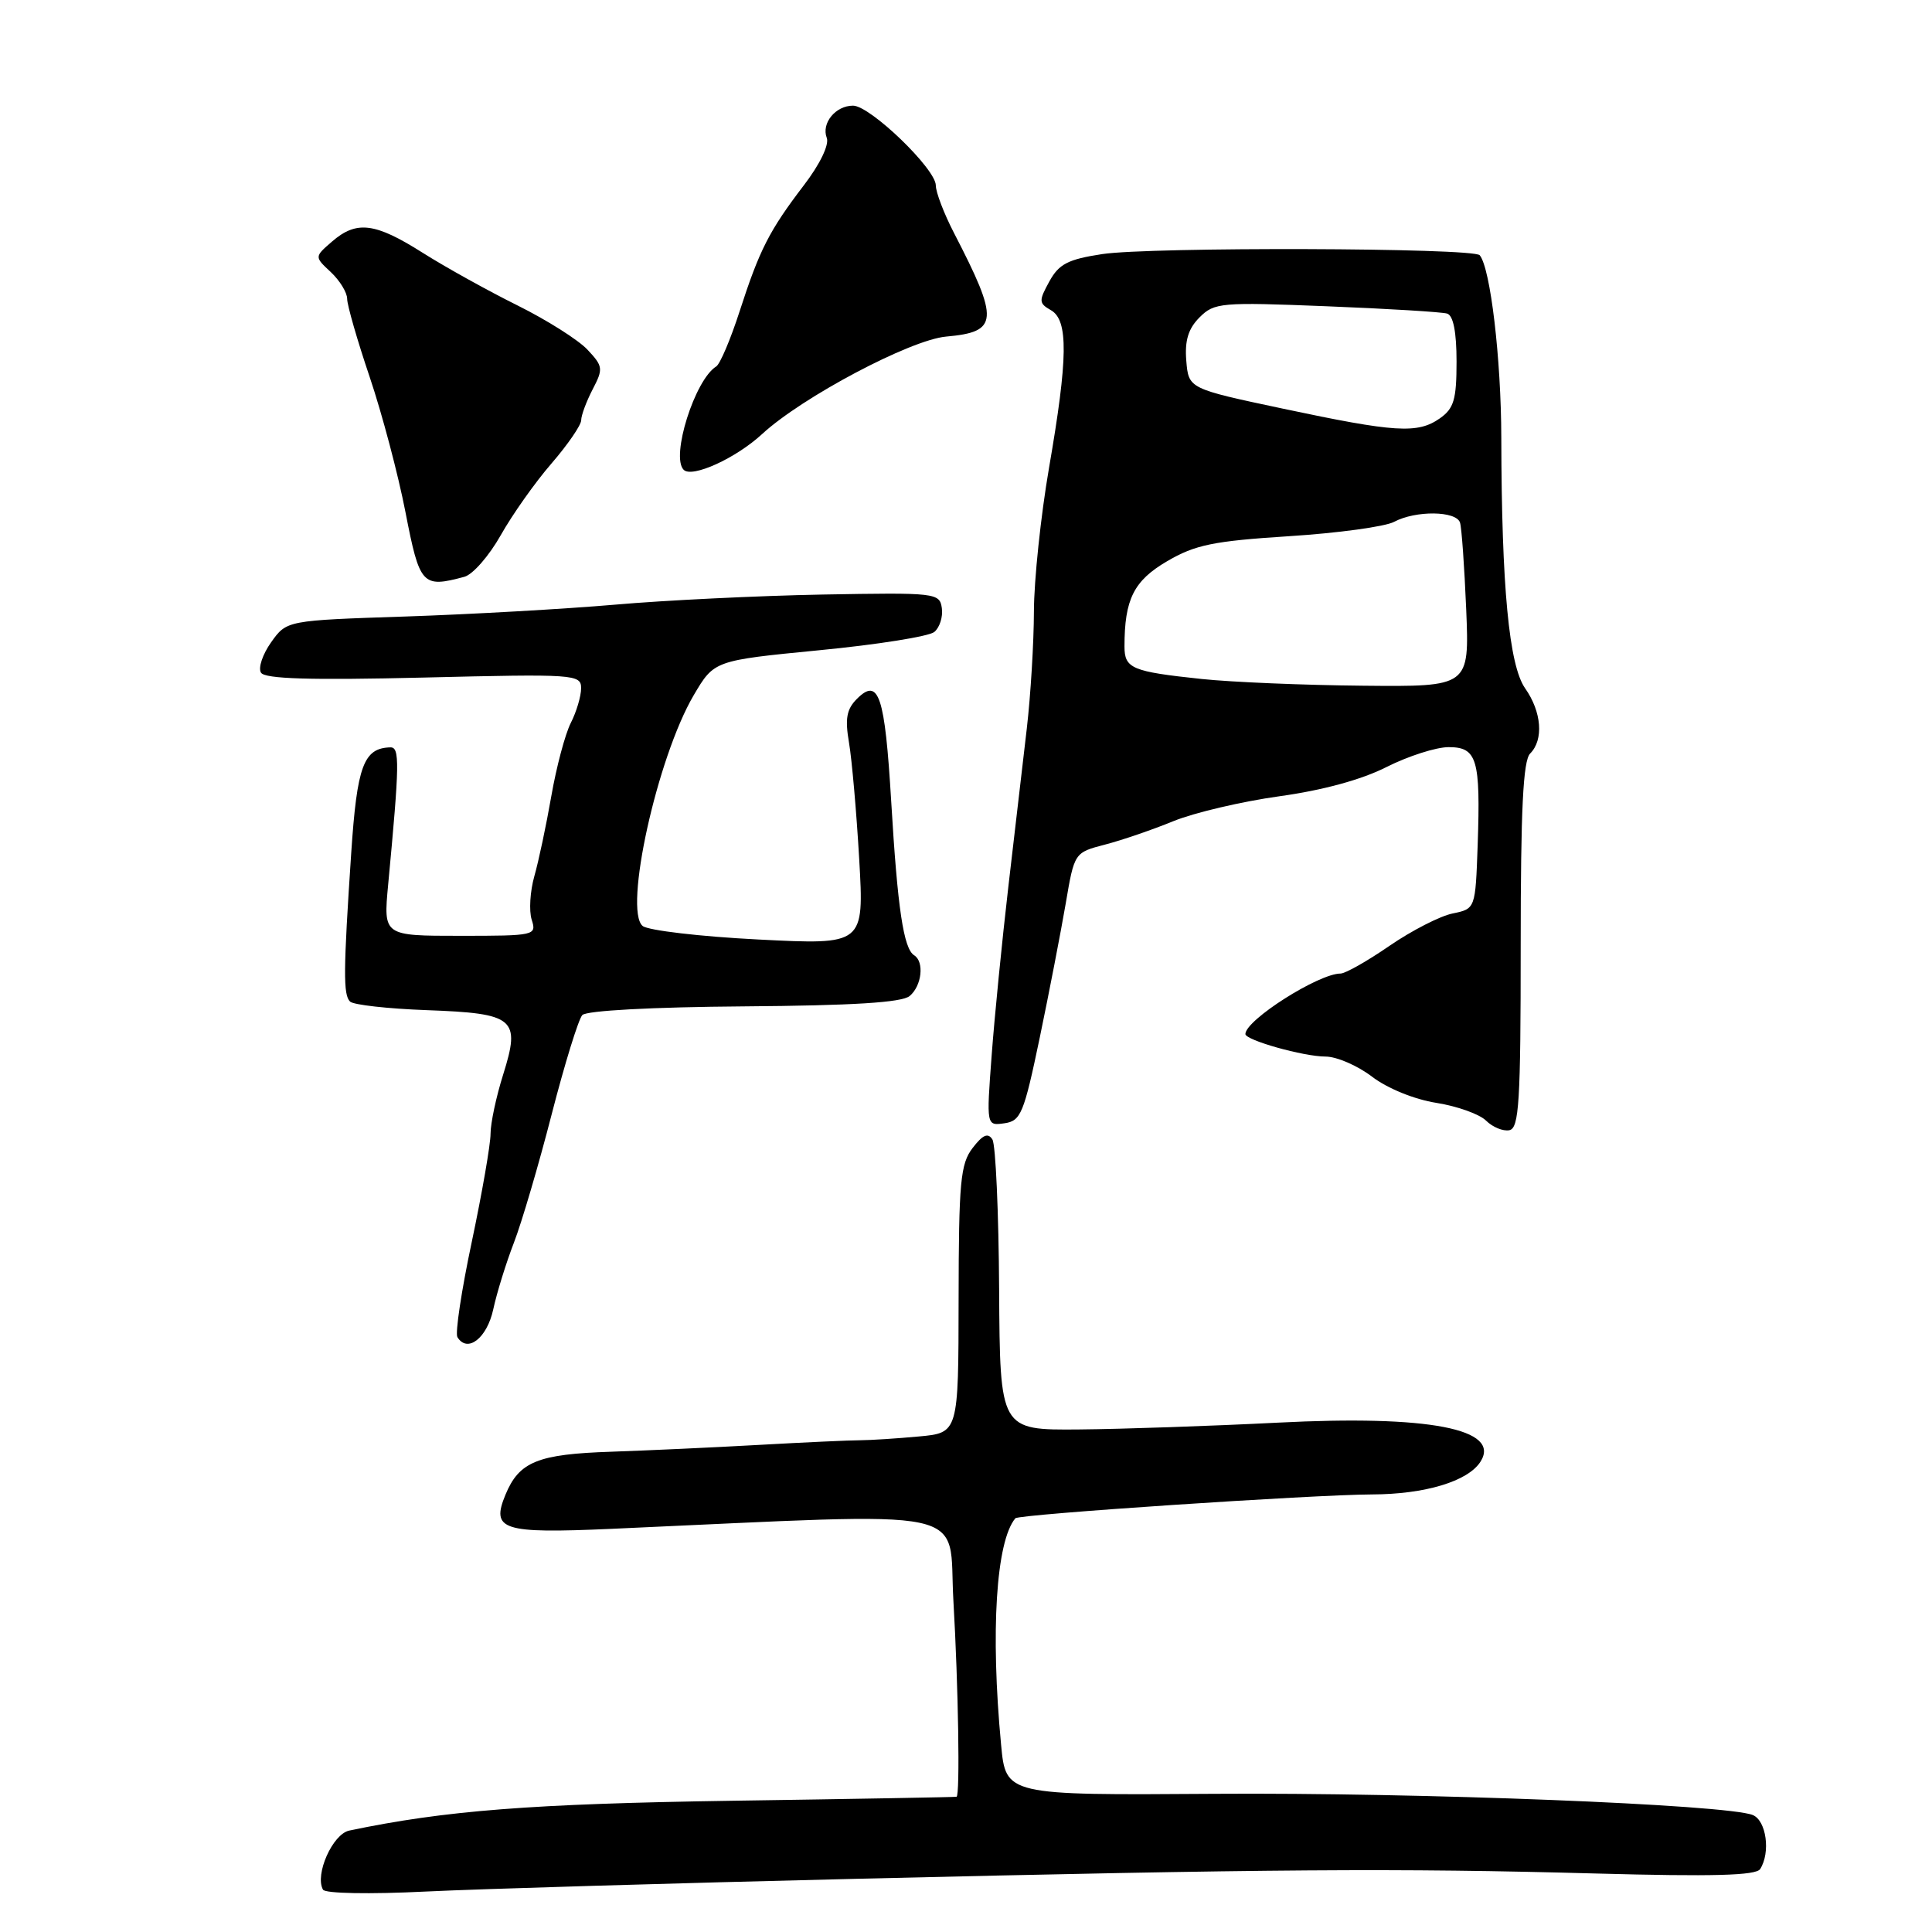 <?xml version="1.0" encoding="UTF-8" standalone="no"?>
<!DOCTYPE svg PUBLIC "-//W3C//DTD SVG 1.1//EN" "http://www.w3.org/Graphics/SVG/1.1/DTD/svg11.dtd" >
<svg xmlns="http://www.w3.org/2000/svg" xmlns:xlink="http://www.w3.org/1999/xlink" version="1.1" viewBox="0 0 256 256">
 <g >
 <path fill="currentColor"
d=" M 113.50 248.95 C 168.57 247.64 185.13 247.53 211.50 248.25 C 226.91 248.67 232.69 248.52 233.23 247.66 C 234.63 245.47 234.05 241.23 232.25 240.50 C 228.82 239.11 188.04 237.50 160.89 237.69 C 133.28 237.88 133.28 237.88 132.65 231.19 C 131.23 216.21 131.98 204.24 134.54 201.18 C 134.98 200.65 173.99 198.05 181.80 198.02 C 188.81 198.00 194.49 196.29 196.16 193.70 C 198.97 189.34 189.33 187.48 169.28 188.51 C 160.60 188.95 148.78 189.36 143.00 189.41 C 132.50 189.50 132.50 189.50 132.39 170.88 C 132.33 160.64 131.93 151.69 131.50 150.99 C 130.92 150.06 130.23 150.35 128.88 152.11 C 127.26 154.22 127.04 156.59 127.02 172.18 C 127.00 189.86 127.00 189.86 121.75 190.34 C 118.86 190.61 115.38 190.83 114.00 190.84 C 112.62 190.84 106.55 191.12 100.50 191.46 C 94.45 191.80 85.67 192.20 81.00 192.36 C 71.25 192.68 68.79 193.68 66.98 198.05 C 65.04 202.74 66.52 203.22 81.00 202.58 C 130.14 200.39 125.60 199.44 126.33 212.10 C 126.99 223.50 127.22 237.93 126.75 238.08 C 126.61 238.13 113.22 238.37 97.00 238.61 C 70.44 239.01 58.97 239.90 46.28 242.56 C 44.07 243.02 41.68 248.41 42.80 250.39 C 43.08 250.90 48.98 251.01 56.40 250.64 C 63.60 250.29 89.30 249.53 113.50 248.95 Z  M 65.36 173.49 C 65.83 171.30 67.07 167.32 68.10 164.65 C 69.13 161.99 71.38 154.34 73.10 147.65 C 74.82 140.97 76.65 135.05 77.16 134.50 C 77.72 133.91 86.42 133.44 98.58 133.35 C 113.04 133.24 119.49 132.84 120.53 131.98 C 122.15 130.63 122.50 127.43 121.13 126.58 C 119.73 125.71 118.93 120.38 118.09 106.20 C 117.25 92.13 116.44 89.70 113.54 92.61 C 112.18 93.97 111.95 95.23 112.50 98.42 C 112.88 100.66 113.49 107.61 113.85 113.85 C 114.50 125.20 114.50 125.20 100.50 124.49 C 92.80 124.10 85.90 123.29 85.16 122.70 C 82.61 120.62 87.08 100.36 91.92 92.12 C 94.63 87.52 94.63 87.52 108.56 86.16 C 116.23 85.42 123.08 84.33 123.80 83.74 C 124.51 83.15 124.96 81.74 124.80 80.59 C 124.51 78.56 124.06 78.51 109.00 78.78 C 100.47 78.94 88.10 79.54 81.50 80.12 C 74.90 80.69 62.41 81.40 53.74 81.69 C 37.99 82.21 37.99 82.21 35.93 85.10 C 34.80 86.69 34.19 88.50 34.58 89.13 C 35.09 89.96 41.08 90.14 56.14 89.78 C 76.19 89.29 77.00 89.35 77.00 91.19 C 77.00 92.24 76.39 94.31 75.63 95.80 C 74.88 97.28 73.72 101.65 73.05 105.50 C 72.38 109.35 71.37 114.12 70.80 116.11 C 70.24 118.09 70.08 120.68 70.45 121.86 C 71.12 123.95 70.91 124.00 60.97 124.00 C 50.80 124.00 50.80 124.00 51.43 117.25 C 52.95 101.13 52.98 99.00 51.73 99.03 C 48.18 99.12 47.31 101.48 46.54 113.00 C 45.49 128.74 45.47 131.80 46.38 132.71 C 46.81 133.15 51.38 133.66 56.54 133.85 C 68.22 134.28 69.01 134.94 66.67 142.39 C 65.75 145.30 65.00 148.83 65.00 150.23 C 65.00 151.64 63.88 158.07 62.52 164.52 C 61.15 170.97 60.29 176.67 60.61 177.18 C 61.94 179.33 64.53 177.32 65.36 173.49 Z  M 201.50 125.28 C 201.50 107.27 201.82 100.78 202.75 99.85 C 204.57 98.03 204.28 94.32 202.09 91.21 C 199.96 88.17 198.97 77.81 198.93 58.00 C 198.91 47.53 197.49 35.52 196.07 33.82 C 195.23 32.83 152.43 32.70 146.04 33.67 C 141.51 34.36 140.31 34.98 139.04 37.30 C 137.63 39.87 137.64 40.18 139.25 41.10 C 141.58 42.43 141.52 47.44 139.00 62.00 C 137.91 68.33 137.01 76.88 137.00 81.00 C 136.99 85.12 136.57 92.10 136.06 96.50 C 135.55 100.90 134.45 110.35 133.61 117.50 C 132.78 124.65 131.78 134.70 131.40 139.84 C 130.70 149.18 130.70 149.18 133.09 148.84 C 135.27 148.53 135.67 147.56 137.77 137.50 C 139.03 131.45 140.57 123.46 141.21 119.74 C 142.36 112.97 142.36 112.97 146.43 111.91 C 148.67 111.33 152.75 109.93 155.50 108.80 C 158.25 107.68 164.56 106.20 169.52 105.51 C 175.25 104.72 180.43 103.31 183.73 101.63 C 186.59 100.19 190.29 99.00 191.95 99.00 C 195.72 99.00 196.19 100.58 195.80 111.96 C 195.50 120.42 195.50 120.42 192.48 121.04 C 190.81 121.38 187.05 123.31 184.11 125.33 C 181.18 127.35 178.26 129.00 177.63 129.00 C 174.73 129.00 165.07 135.13 165.02 137.01 C 164.99 137.82 172.72 140.00 175.64 140.00 C 177.11 140.00 179.89 141.20 181.82 142.68 C 183.86 144.23 187.42 145.68 190.35 146.14 C 193.11 146.58 196.07 147.64 196.92 148.50 C 197.78 149.35 199.16 149.92 199.99 149.76 C 201.29 149.51 201.50 146.04 201.50 125.28 Z  M 61.53 76.43 C 62.65 76.13 64.81 73.65 66.35 70.92 C 67.88 68.20 70.90 63.92 73.07 61.42 C 75.23 58.92 77.00 56.34 77.01 55.69 C 77.01 55.04 77.70 53.19 78.53 51.59 C 79.95 48.87 79.91 48.53 77.84 46.33 C 76.63 45.04 72.46 42.40 68.57 40.47 C 64.68 38.54 59.02 35.40 56.00 33.49 C 49.68 29.49 47.24 29.19 43.98 32.02 C 41.66 34.03 41.66 34.03 43.83 36.05 C 45.02 37.17 46.00 38.76 46.00 39.60 C 46.00 40.43 47.34 45.09 48.98 49.94 C 50.62 54.80 52.76 62.87 53.73 67.88 C 55.61 77.55 55.95 77.93 61.53 76.43 Z  M 101.00 57.50 C 106.29 52.62 120.62 45.03 125.36 44.60 C 132.32 43.98 132.43 42.51 126.40 30.85 C 125.08 28.30 124.00 25.47 124.00 24.57 C 124.00 22.38 115.30 14.00 113.03 14.00 C 110.71 14.00 108.81 16.33 109.55 18.27 C 109.90 19.17 108.65 21.76 106.53 24.53 C 101.93 30.56 100.65 33.06 97.99 41.29 C 96.80 44.97 95.41 48.25 94.90 48.56 C 92.07 50.31 88.85 60.52 90.59 62.25 C 91.70 63.37 97.52 60.72 101.00 57.50 Z  M 159.23 89.97 C 149.97 88.99 149.00 88.58 149.00 85.66 C 149.00 79.41 150.23 76.95 154.64 74.37 C 158.36 72.19 160.77 71.69 170.79 71.05 C 177.27 70.64 183.54 69.78 184.72 69.15 C 187.58 67.62 192.96 67.68 193.46 69.25 C 193.68 69.94 194.04 75.11 194.28 80.75 C 194.70 91.00 194.70 91.00 180.60 90.86 C 172.84 90.79 163.23 90.39 159.23 89.97 Z  M 170.00 54.15 C 157.50 51.50 157.50 51.50 157.19 47.81 C 156.97 45.13 157.45 43.55 158.95 42.05 C 160.90 40.10 161.78 40.02 175.75 40.58 C 183.86 40.90 191.06 41.34 191.75 41.55 C 192.57 41.80 193.00 44.00 193.00 47.91 C 193.00 52.95 192.65 54.13 190.78 55.44 C 187.84 57.50 184.89 57.31 170.00 54.15 Z "/>
</g>
</svg>